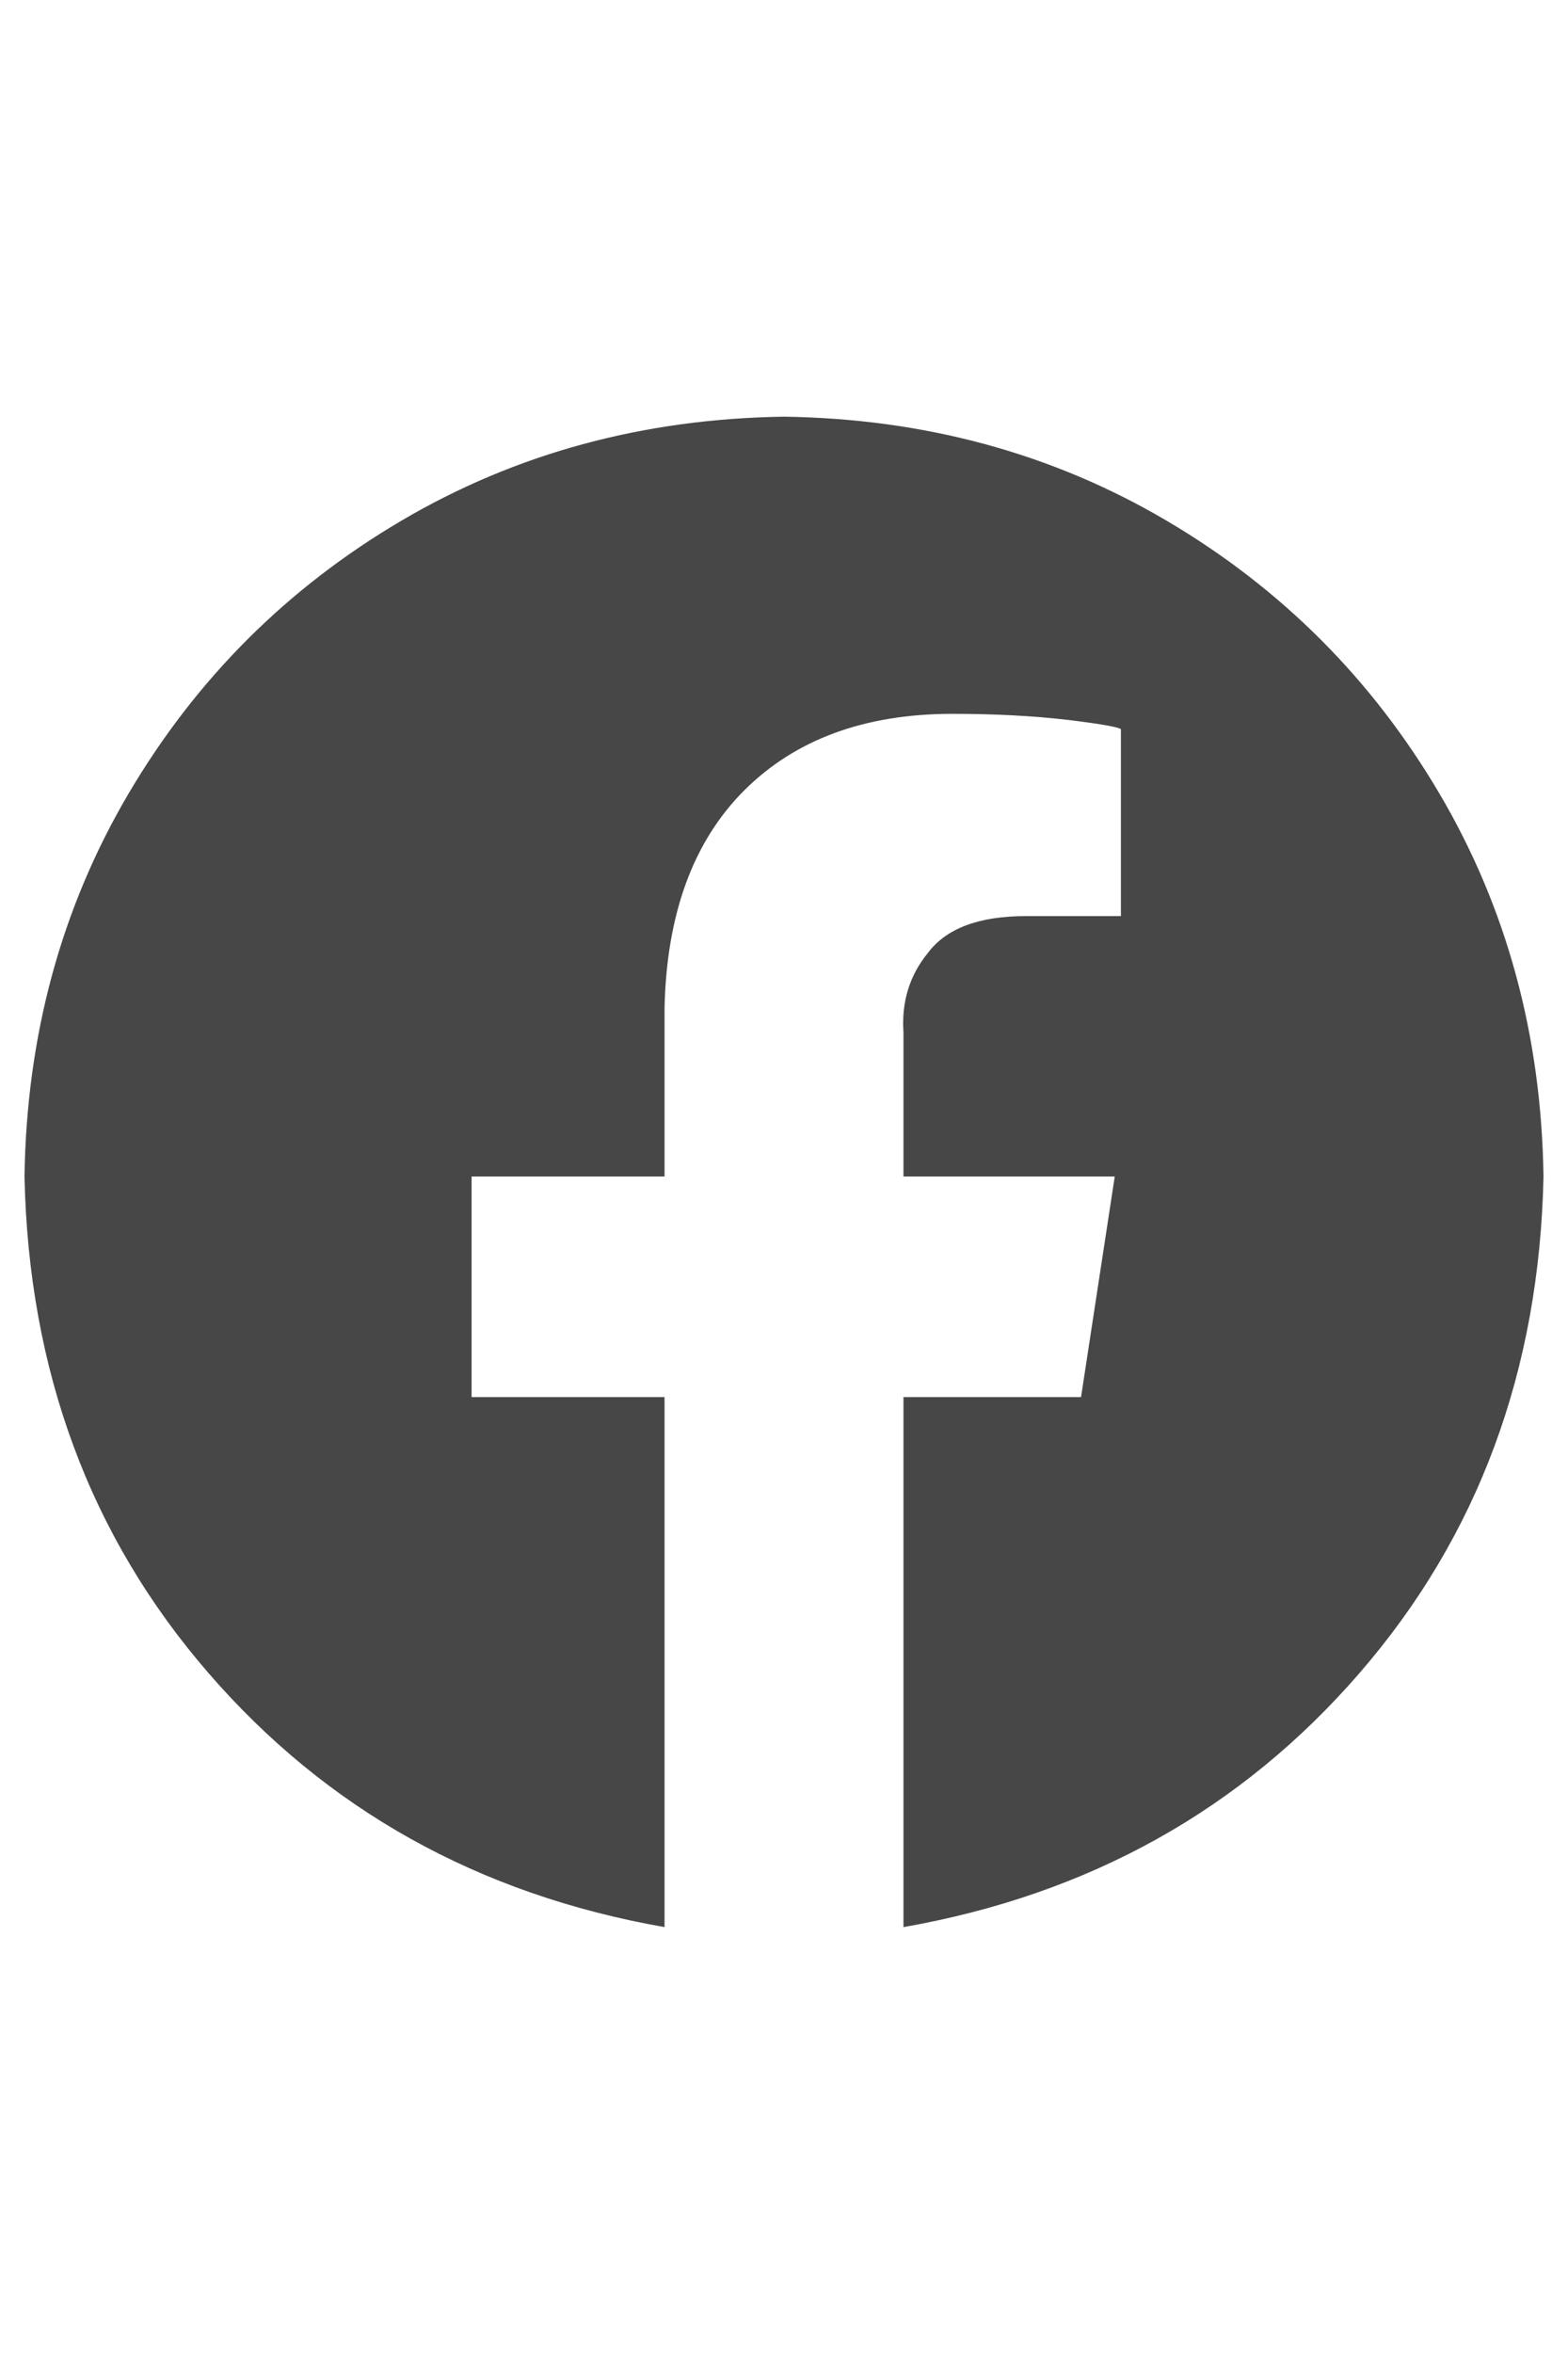 <svg width="16" height="24" viewBox="0 0 16 24" fill="none" xmlns="http://www.w3.org/2000/svg">
<g id="label-paired / md / facebook-md" clip-path="url(#clip0_1731_13974)">
<path id="icon" d="M15.75 12C15.708 13.979 15.083 15.667 13.875 17.062C12.667 18.458 11.115 19.323 9.219 19.656V14.25H11.031L11.375 12H9.219V10.531C9.198 10.219 9.281 9.948 9.469 9.719C9.656 9.469 9.99 9.344 10.469 9.344H11.438V7.438C11.417 7.417 11.24 7.385 10.906 7.344C10.552 7.302 10.156 7.281 9.719 7.281C8.823 7.281 8.115 7.542 7.594 8.062C7.073 8.583 6.802 9.323 6.781 10.281V12H4.812V14.25H6.781V19.656C4.885 19.323 3.333 18.458 2.125 17.062C0.917 15.667 0.292 13.979 0.25 12C0.271 10.562 0.625 9.26 1.312 8.094C2 6.927 2.927 6 4.094 5.312C5.26 4.625 6.562 4.271 8 4.25C9.438 4.271 10.74 4.625 11.906 5.312C13.073 6 14 6.927 14.688 8.094C15.375 9.26 15.729 10.562 15.75 12Z" fill="black" fill-opacity="0.72"/>
</g>
<defs>
<clipPath id="clip0_1731_13974">
<rect width="16" height="24" fill="white"/>
</clipPath>
</defs>
</svg>
